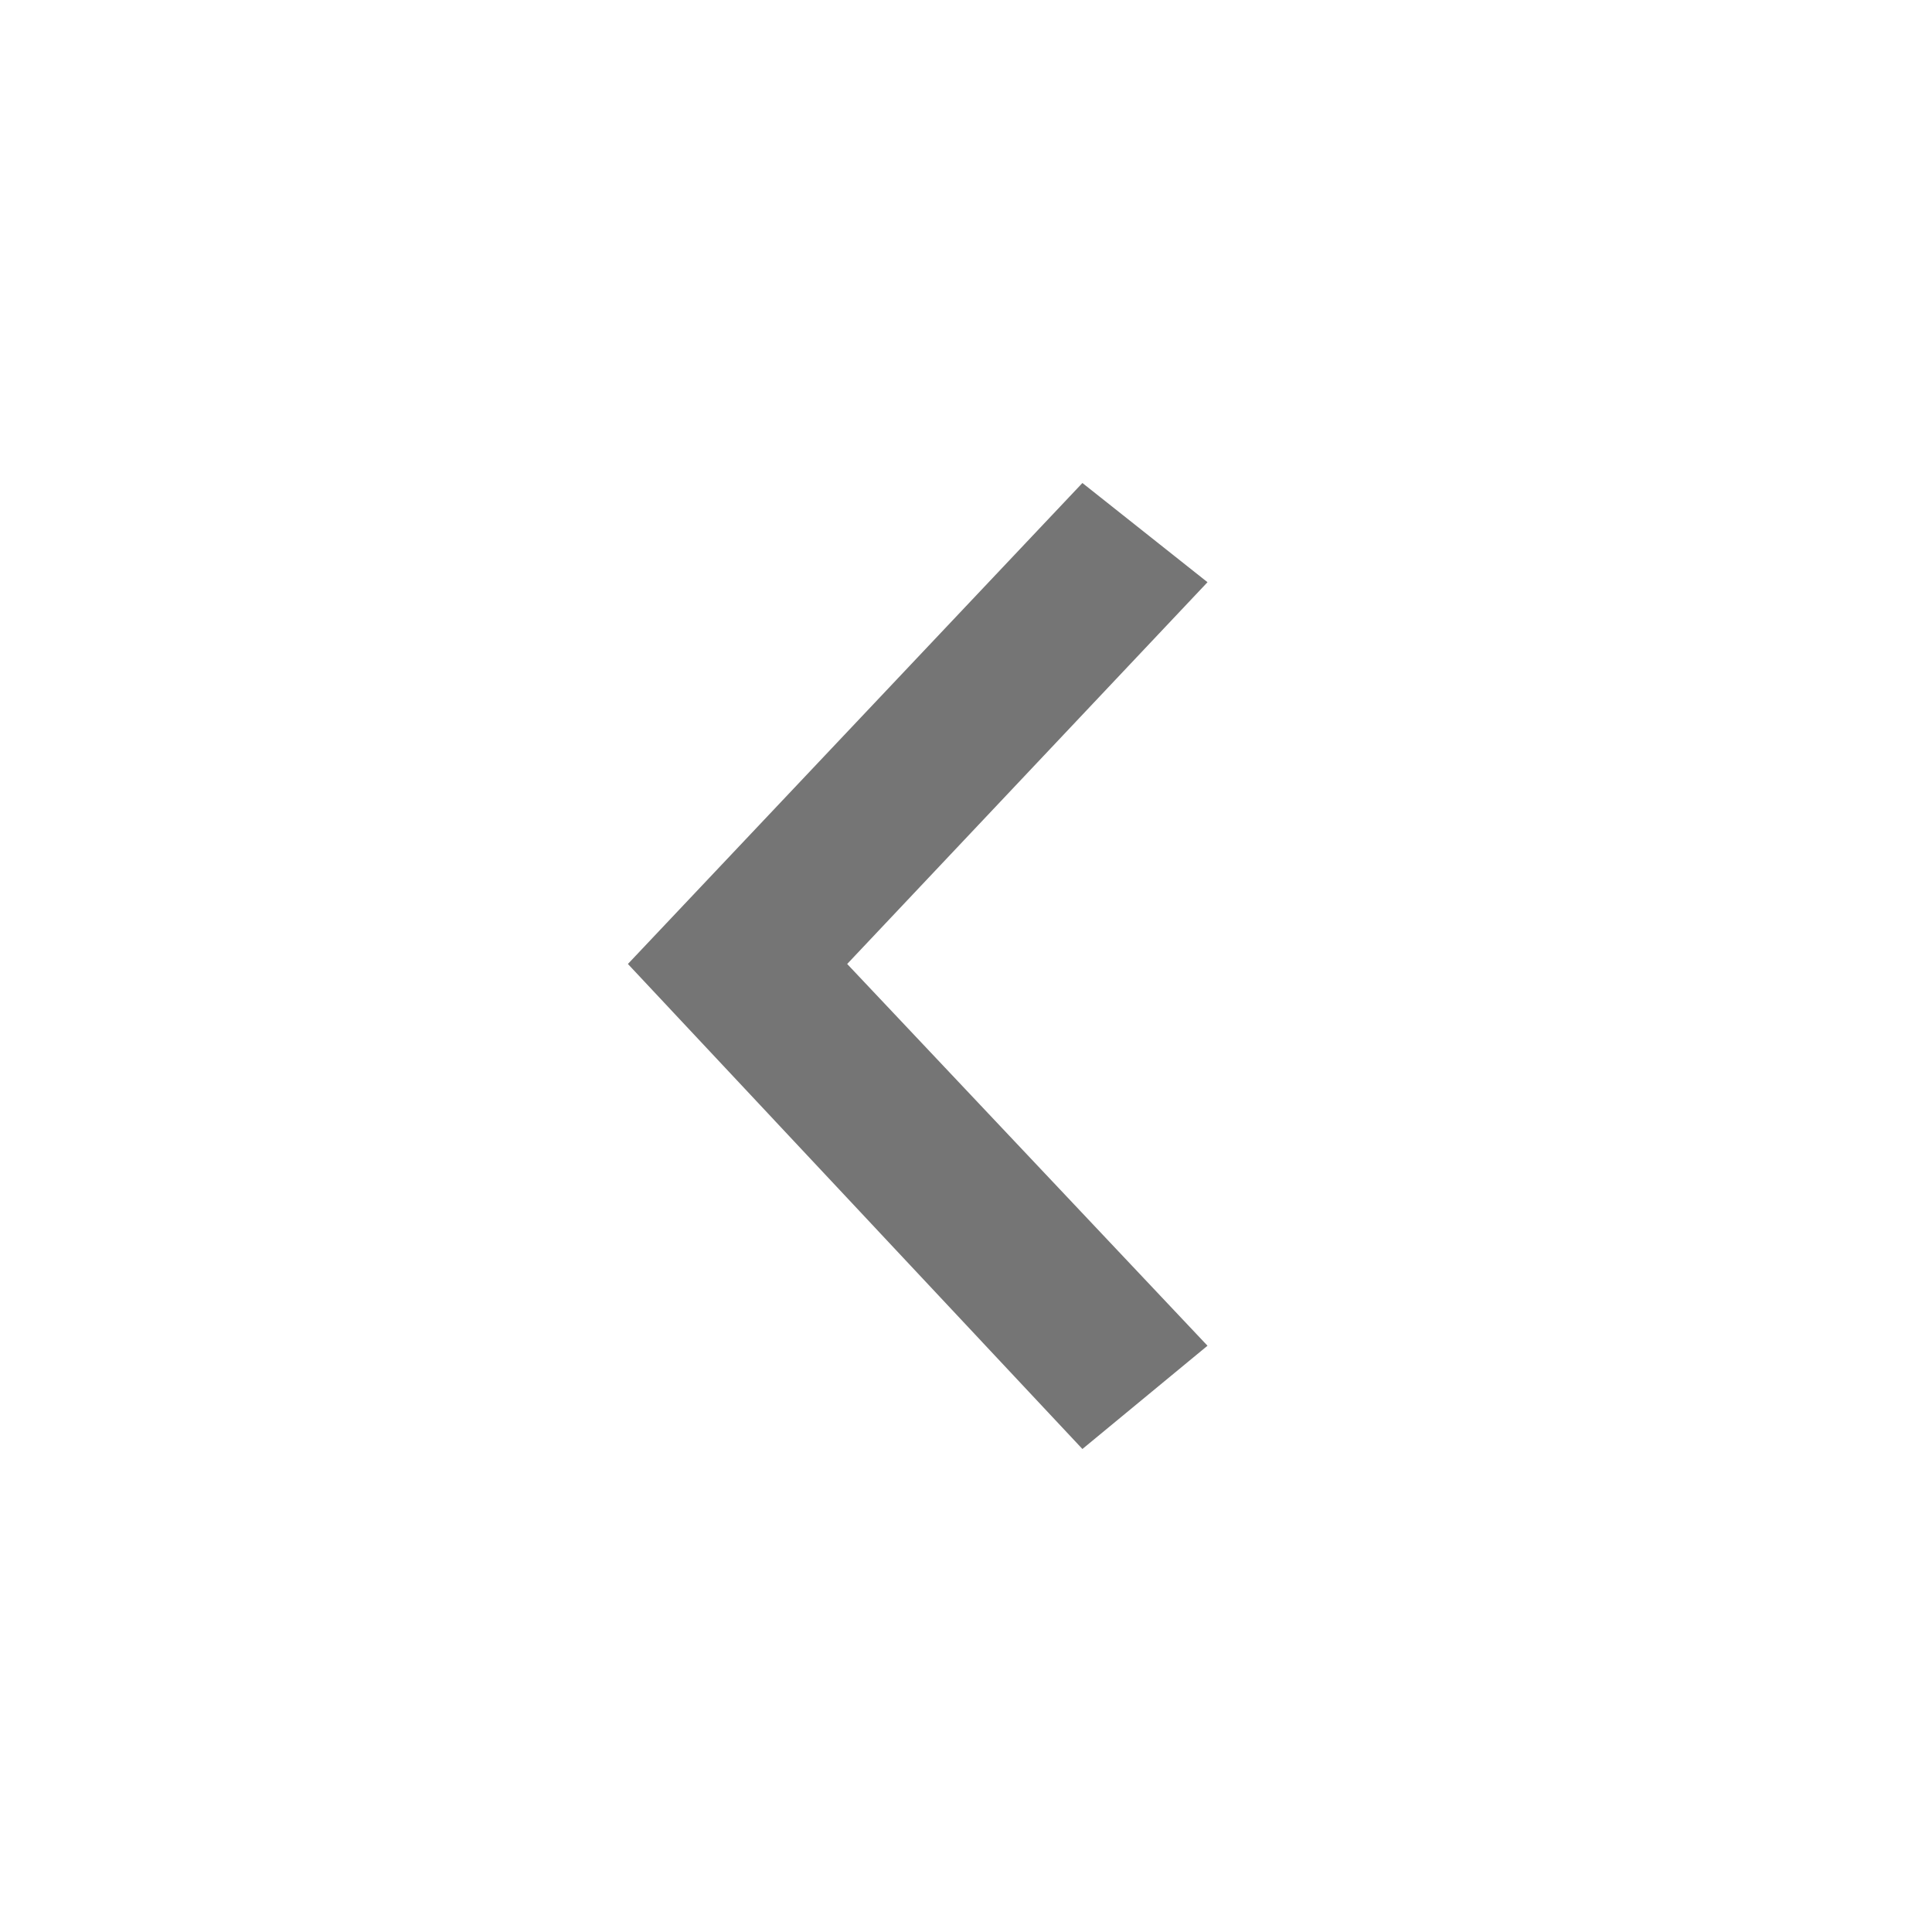 <svg width="20" height="20" viewBox="0 0 20 20" fill="none" xmlns="http://www.w3.org/2000/svg">
<path fill-rule="evenodd" clip-rule="evenodd" d="M12.5 13.931L11.205 15L6.5 9.979L11.205 5L12.5 6.027L8.77 9.979L12.5 13.931Z" fill="#757575"/>
</svg>

